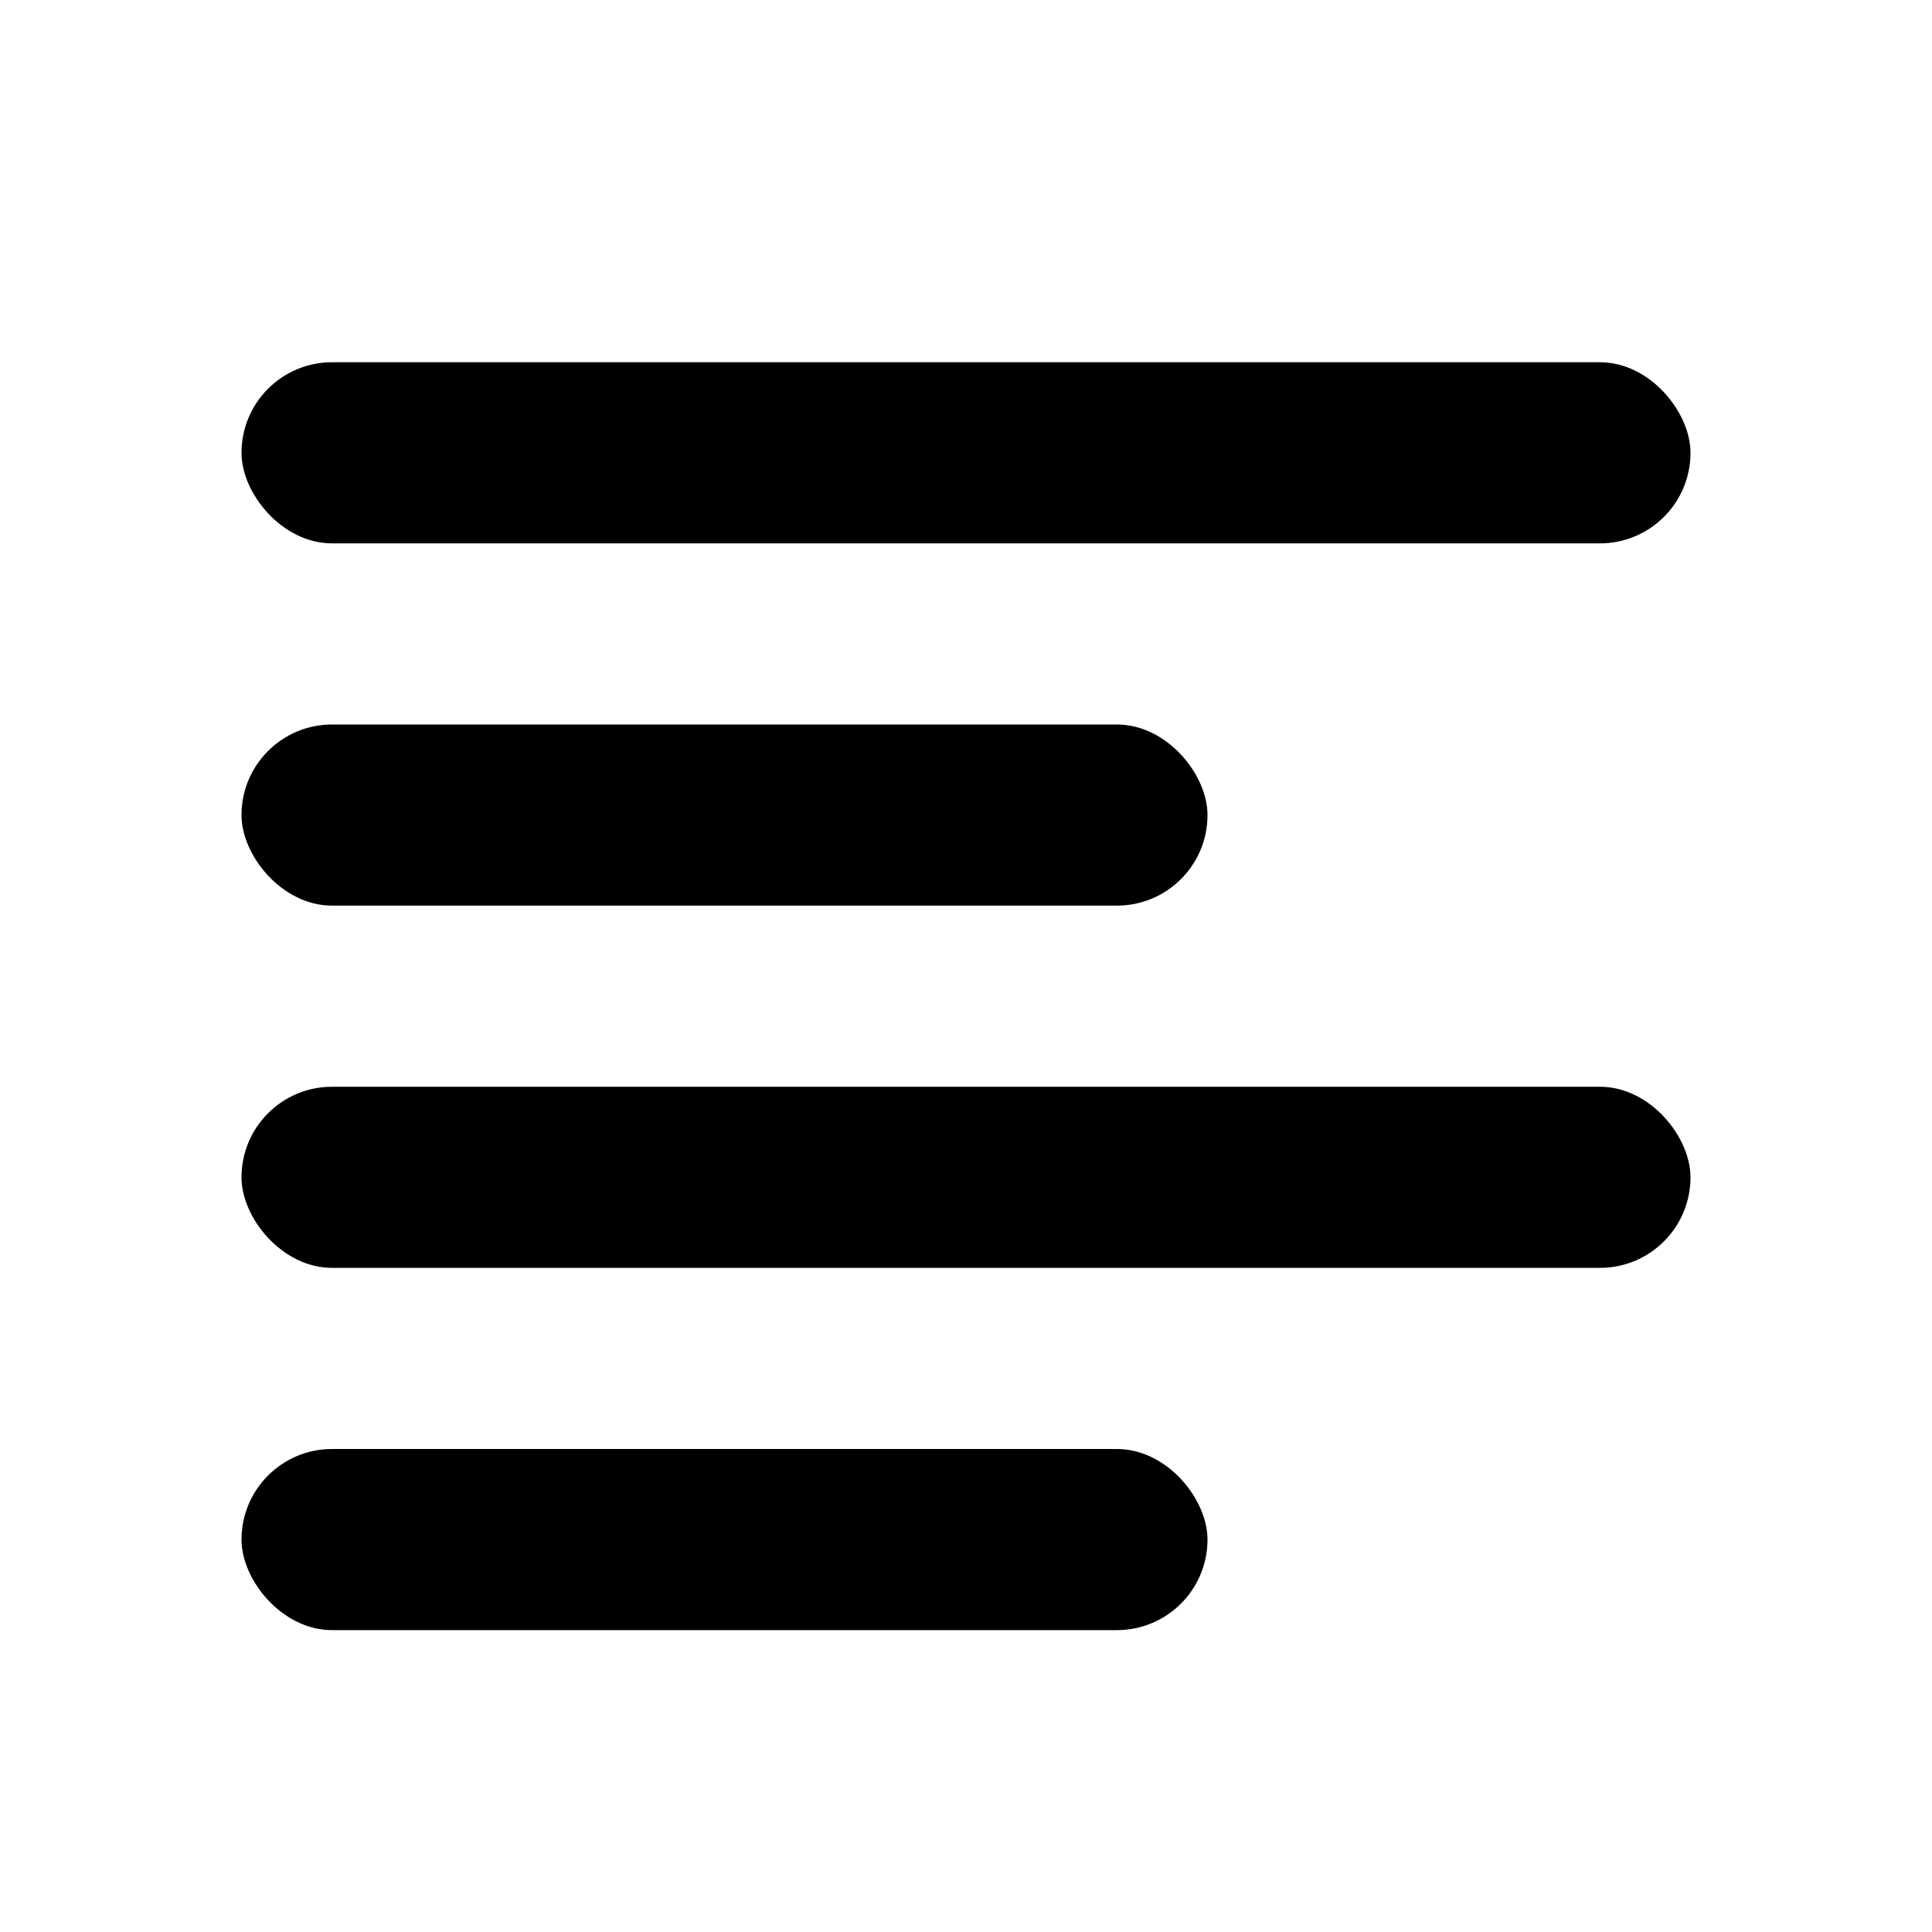 <svg viewBox="0 0 16 16" xmlns="http://www.w3.org/2000/svg" fill="currentColor">
  <!-- Left aligned text: long/short/long/short lines anchored left -->
  <rect x="2" y="3" width="12" height="1.5" rx="0.75" />
  <rect x="2" y="6" width="8" height="1.5" rx="0.75" />
  <rect x="2" y="9" width="12" height="1.5" rx="0.75" />
  <rect x="2" y="12" width="8" height="1.5" rx="0.75" />
</svg>
